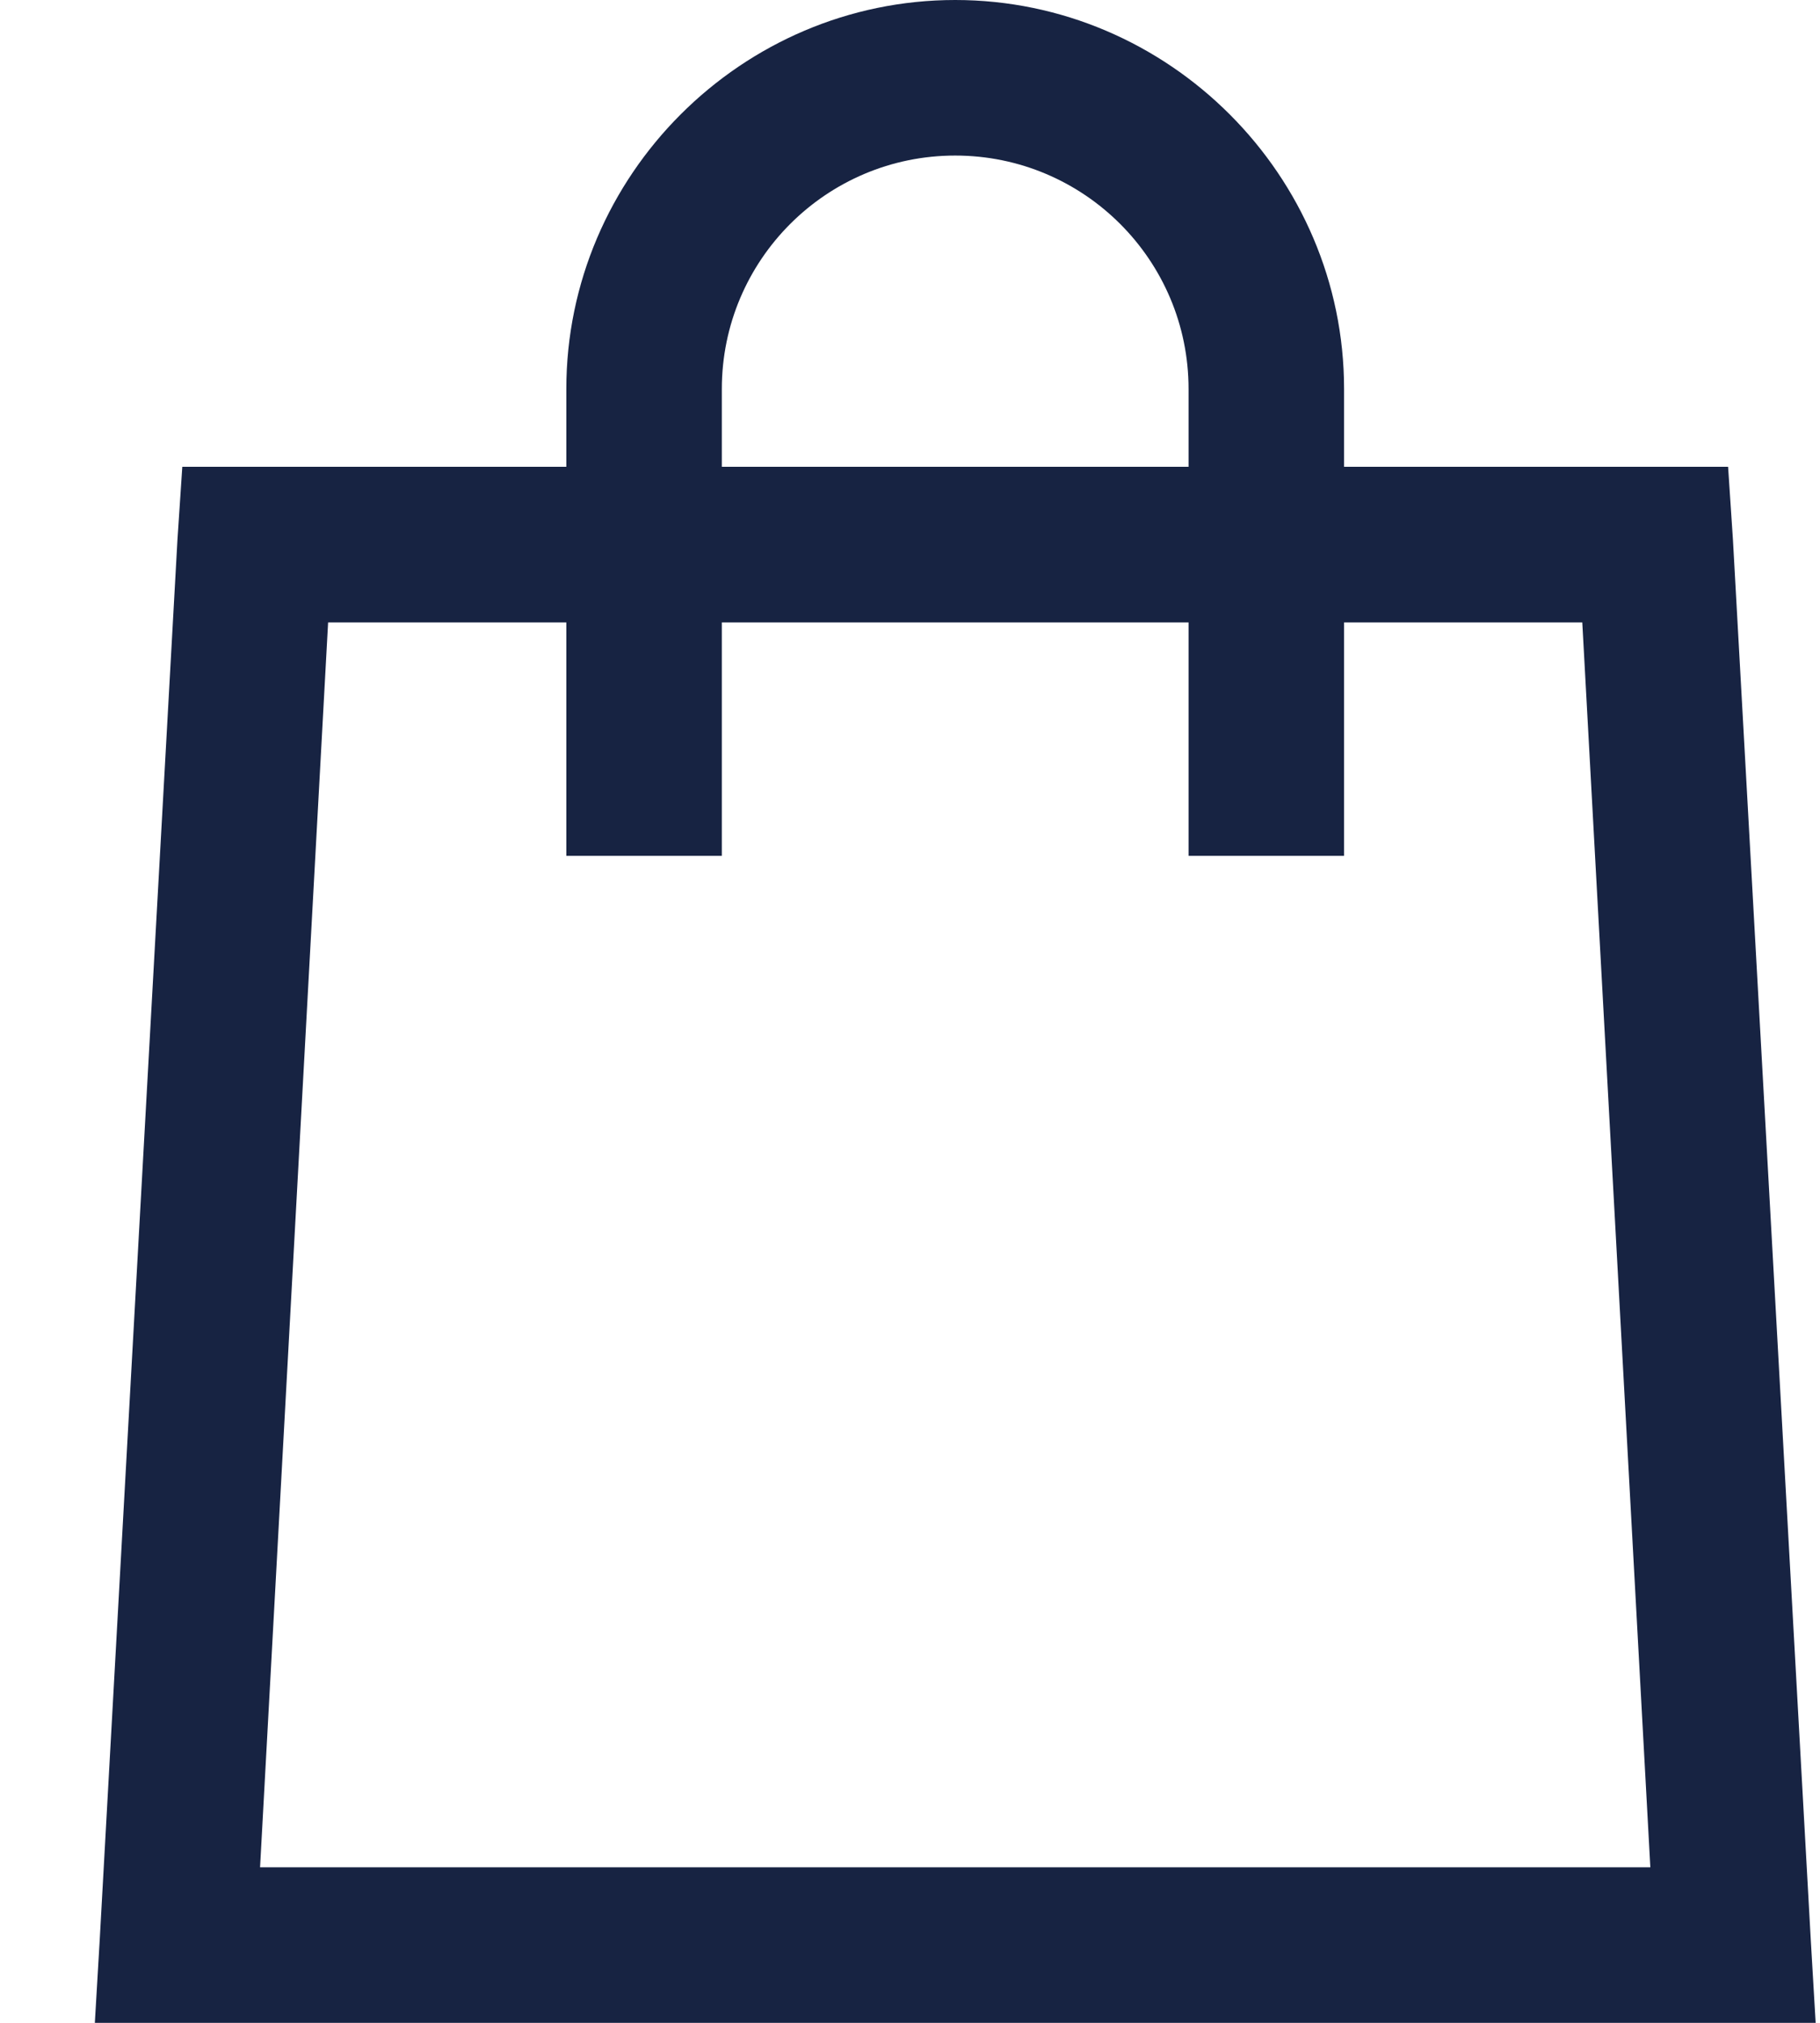 <svg width="18" height="20" viewBox="0 0 18 20" fill="none" xmlns="http://www.w3.org/2000/svg">
<path d="M9.447 0C7.335 0 5.601 1.734 5.601 3.846V4.615H1.803L1.755 5.337L0.986 19.183L0.938 20H17.957L17.909 19.183L17.139 5.337L17.091 4.615H13.293V3.846C13.293 1.734 11.559 0 9.447 0ZM9.447 1.538C10.721 1.538 11.755 2.572 11.755 3.846V4.615H7.139V3.846C7.139 2.572 8.173 1.538 9.447 1.538ZM3.245 6.154H5.601V8.462H7.139V6.154H11.755V8.462H13.293V6.154H15.649L16.322 18.462H2.572L3.245 6.154Z" fill="#172342"/>
</svg>
